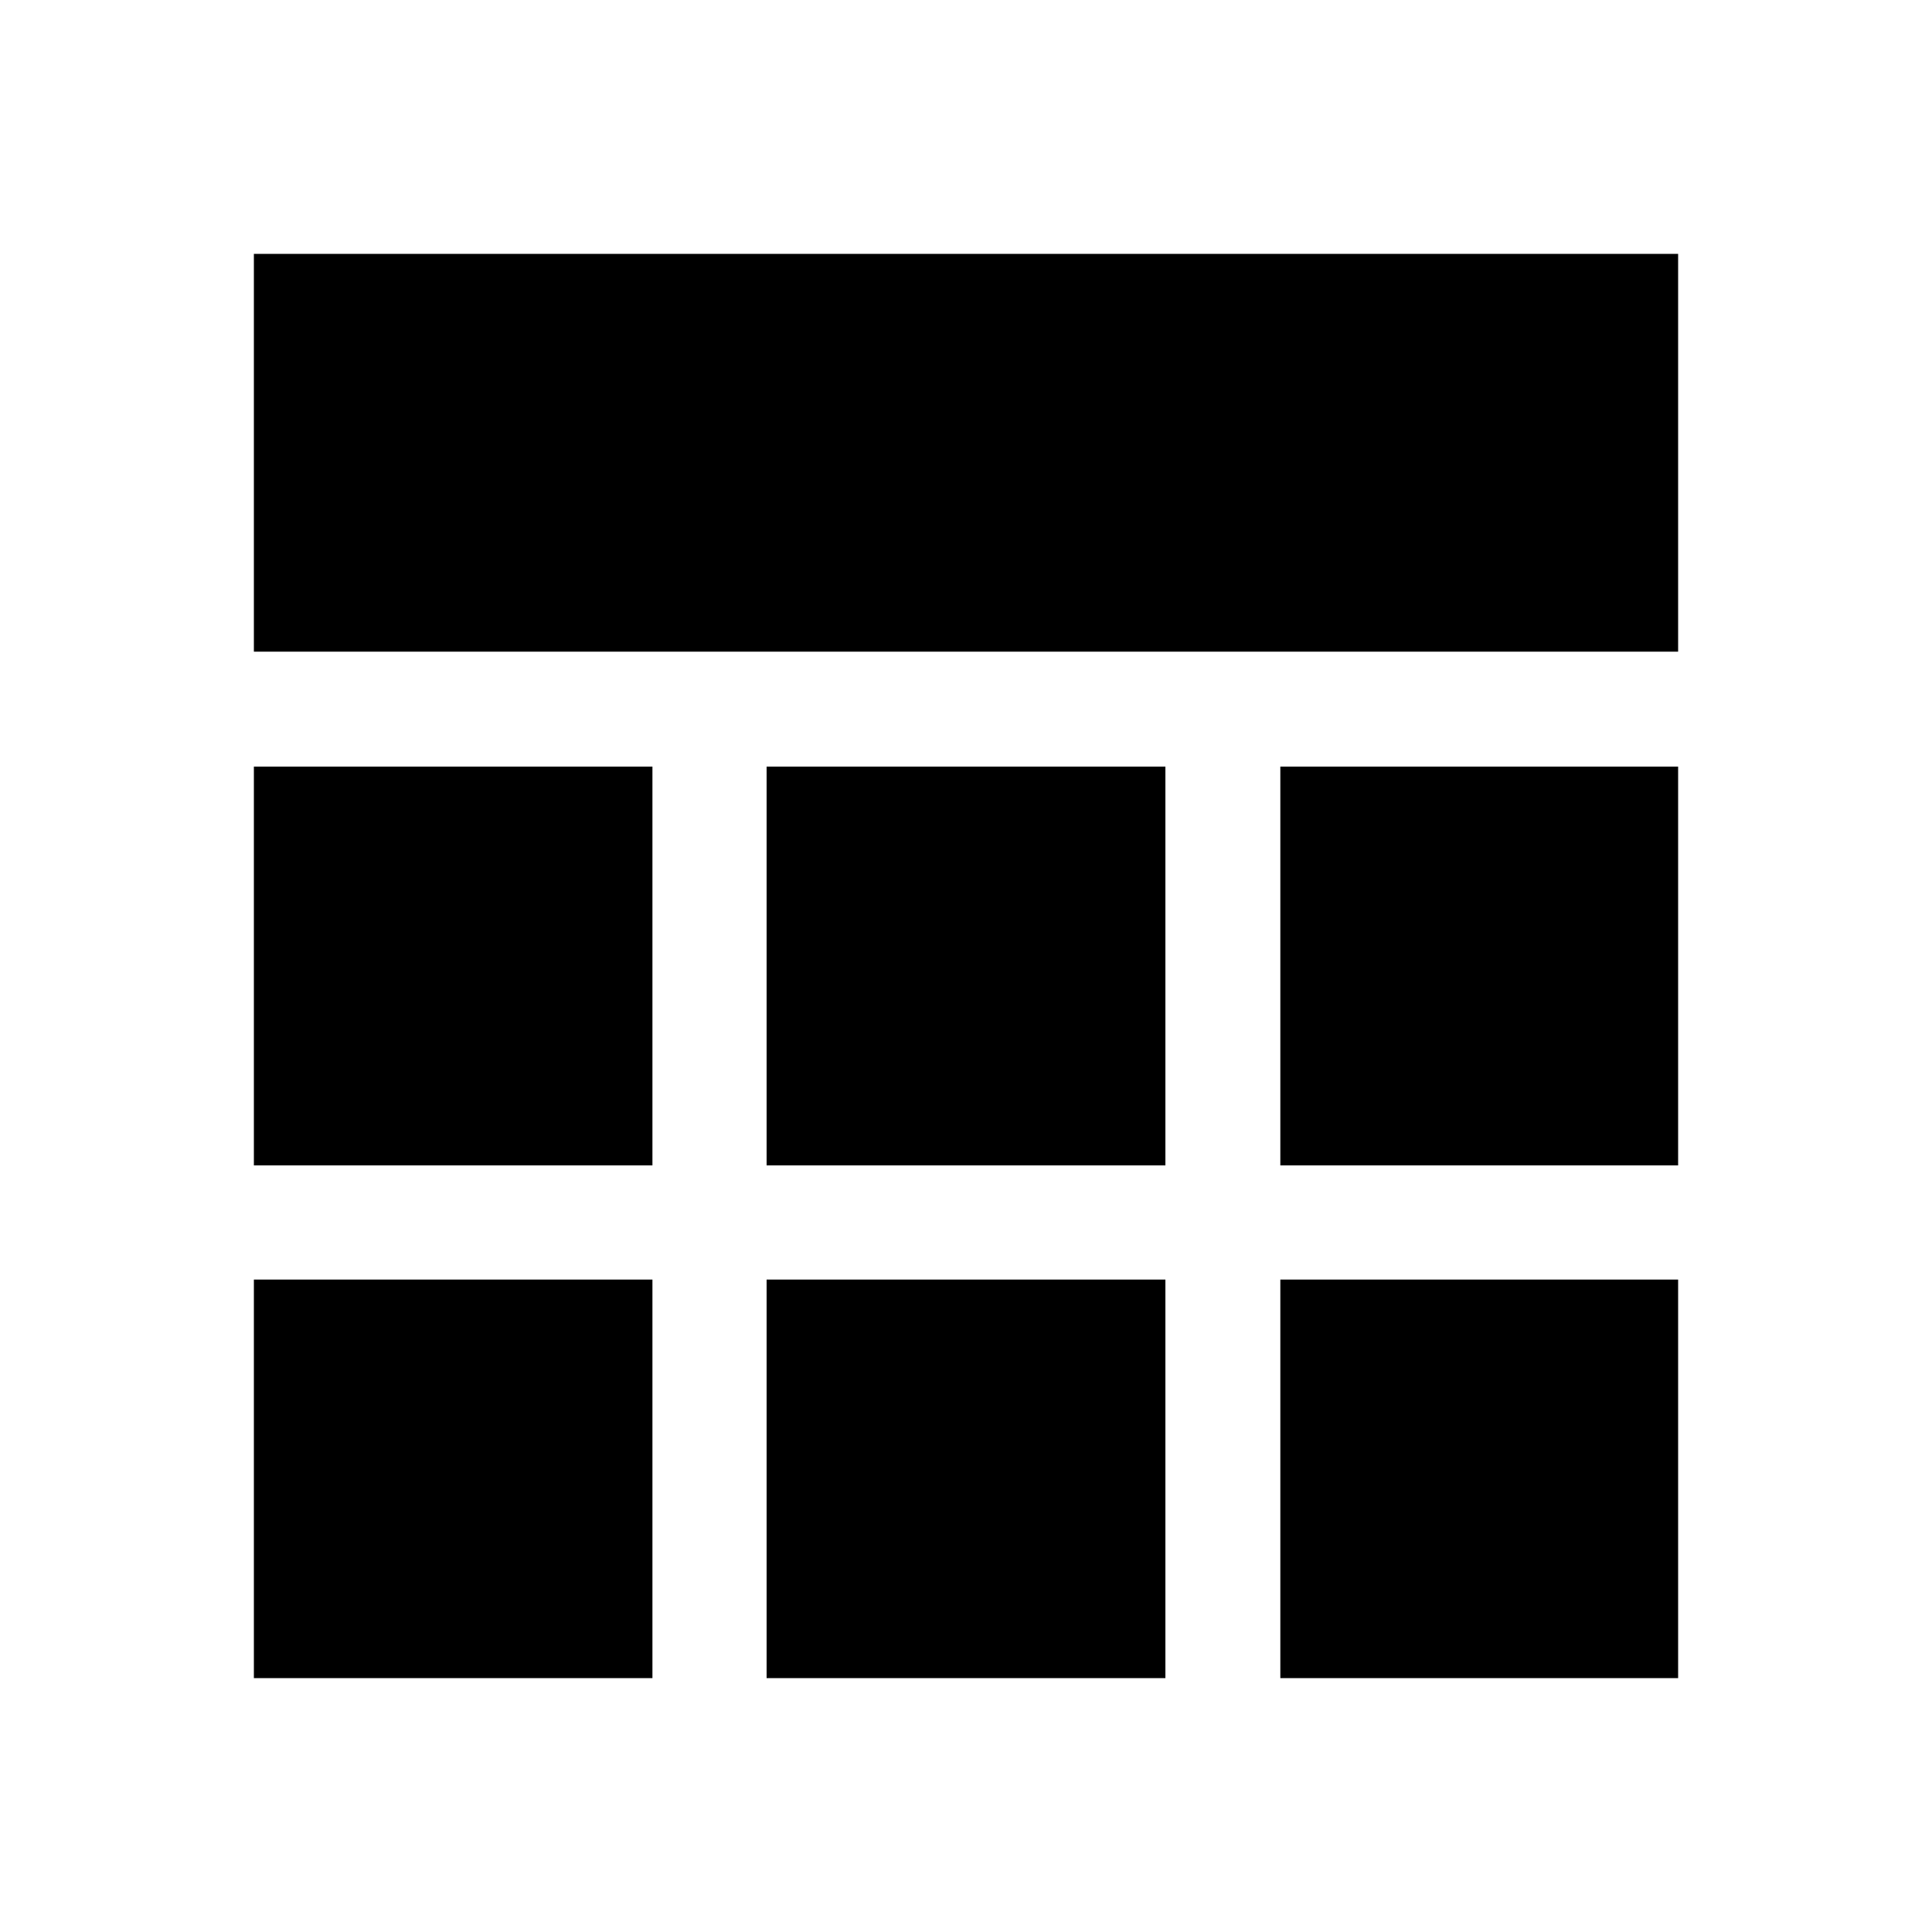 <svg xmlns="http://www.w3.org/2000/svg" height="24" viewBox="0 -960 960 960" width="24"><path d="M126.15-126.15v-198.04h198.04v198.04H126.15Zm254.77 0v-198.04h198.16v198.04H380.92Zm255.27 0v-198.04h197.66v198.04H636.19ZM126.15-380.92v-198.16h198.04v198.16H126.15Zm254.77 0v-198.16h198.16v198.16H380.92Zm255.27 0v-198.16h197.66v198.16H636.19ZM126.15-636.19v-197.66h707.7v197.66h-707.7Z"/></svg>